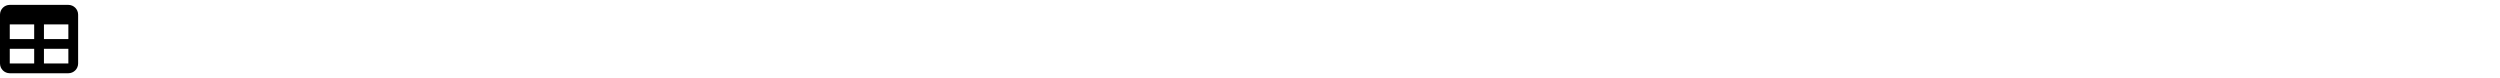 <svg xmlns="http://www.w3.org/2000/svg" height="1em" viewBox="0 0 512 512" preserveAspectRatio="xMinYMid meet"><!--! Font Awesome Free 6.4.2 by @fontawesome - https://fontawesome.com License - https://fontawesome.com/license (Commercial License) Copyright 2023 Fonticons, Inc. --><path d="M64 256V160H224v96H64zm0 64H224v96H64V320zm224 96V320H448v96H288zM448 256H288V160H448v96zM64 32C28.7 32 0 60.7 0 96V416c0 35.3 28.7 64 64 64H448c35.3 0 64-28.7 64-64V96c0-35.3-28.7-64-64-64H64z"/></svg>
